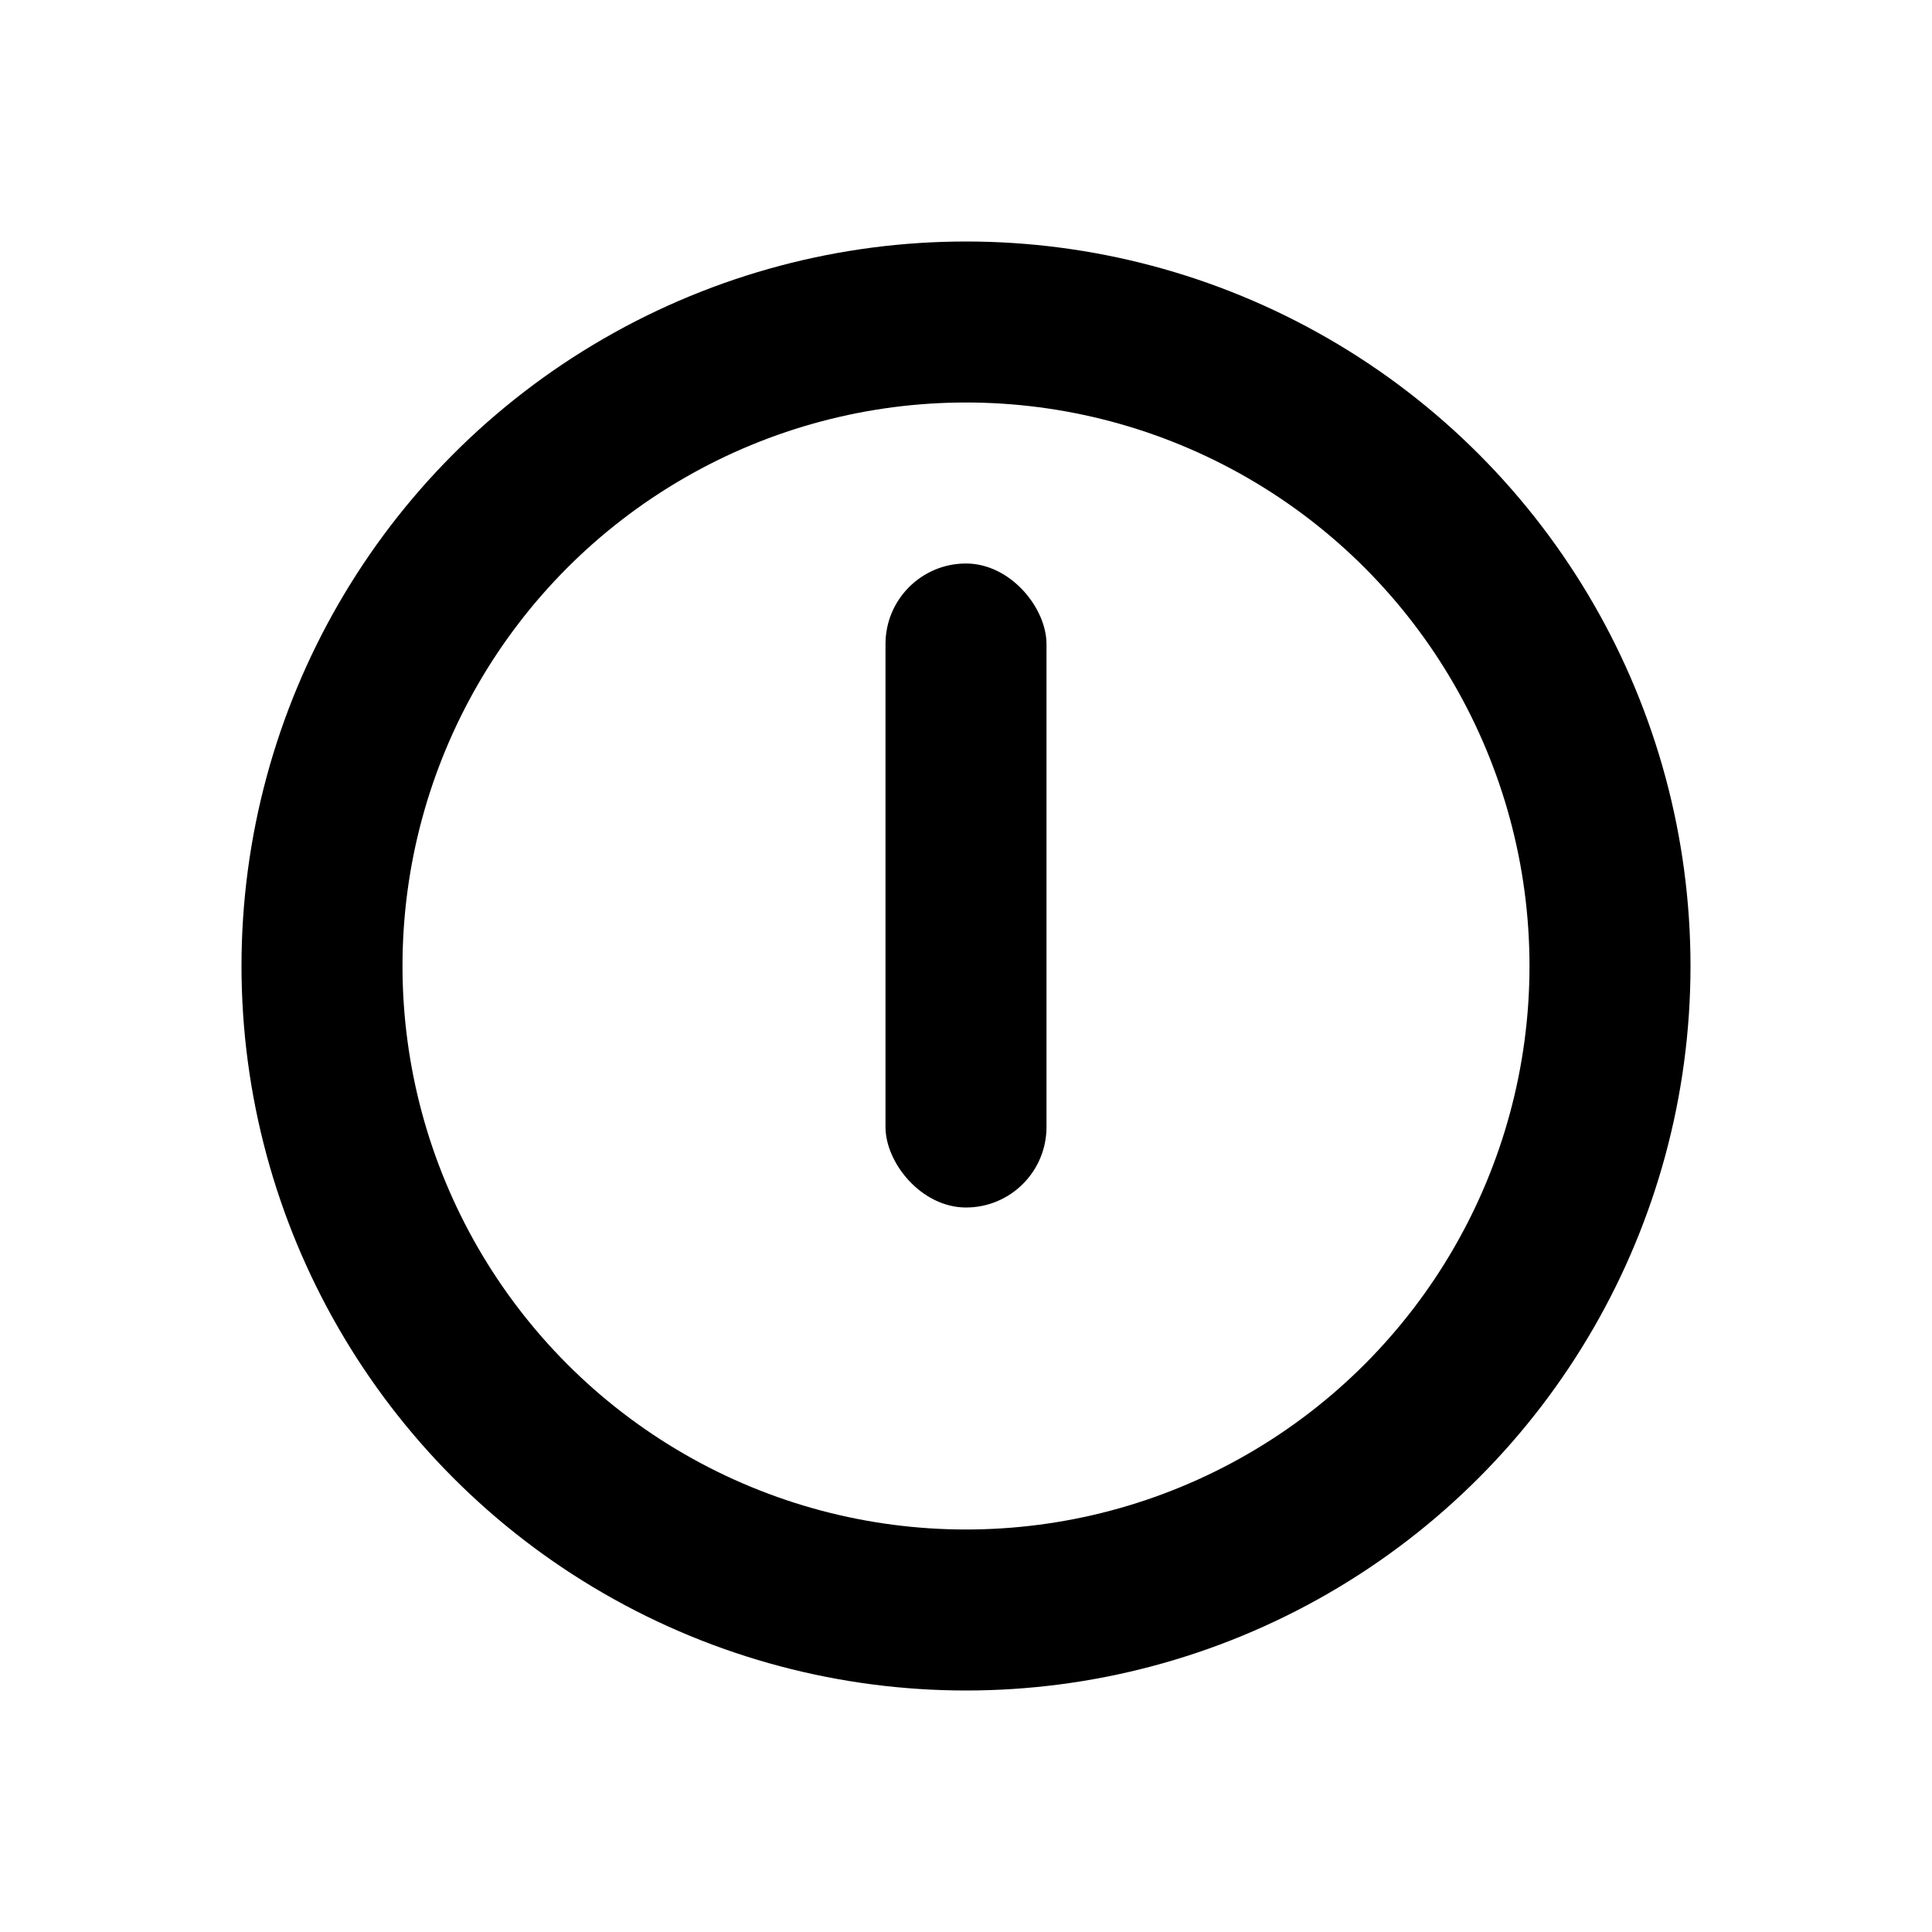 <svg xmlns="http://www.w3.org/2000/svg" width="24" height="24">
  <g fill="#000">
    <circle cx="12" cy="12" r="8" fill="none" stroke="#000" stroke-width="2"/>
    <rect x="11" y="7" width="2" height="8" rx="1"/>
  </g>
</svg>
